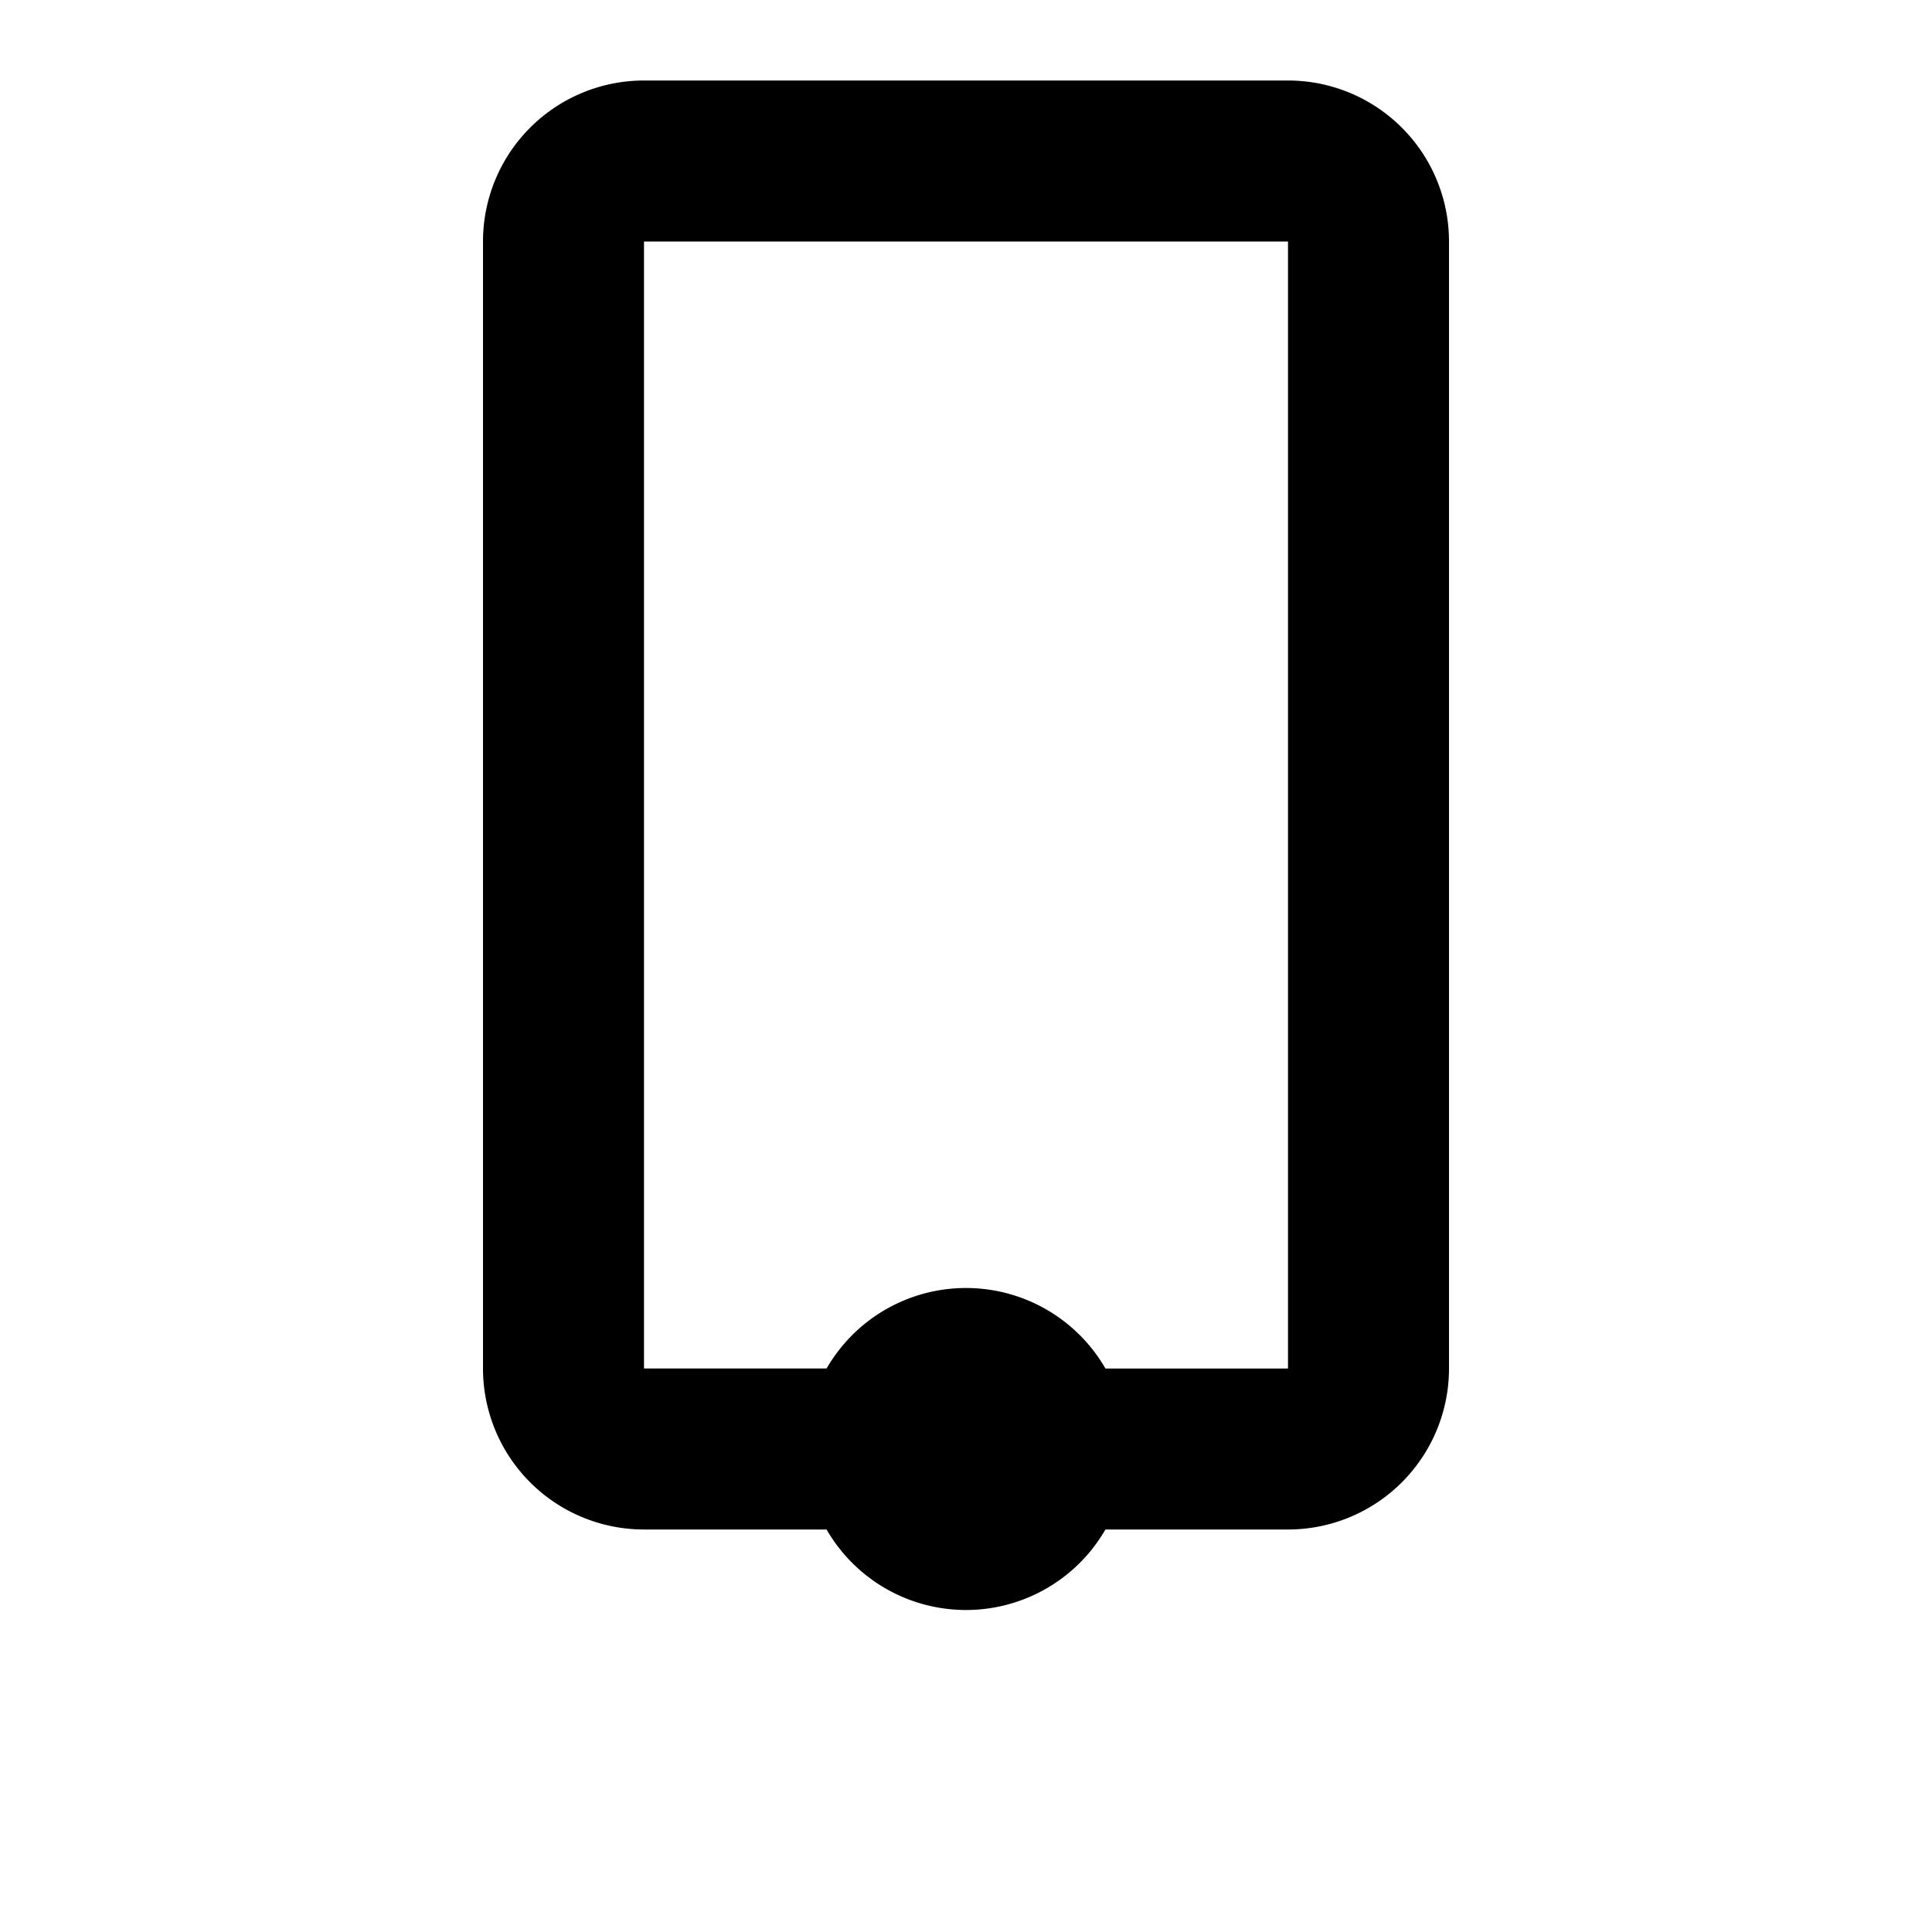 <svg xmlns="http://www.w3.org/2000/svg" width="24" height="24" viewBox="0 0 24 24">
  <path d="M16 1H8a2 2 0 00-2 2v14a2 2 0 002 2h8a2 2 0 002-2V3a2 2 0 00-2-2zm0 16H8V3h8v14zM12 20a2 2 0 100-4 2 2 0 000 4z" fill="currentColor"/>
</svg>
